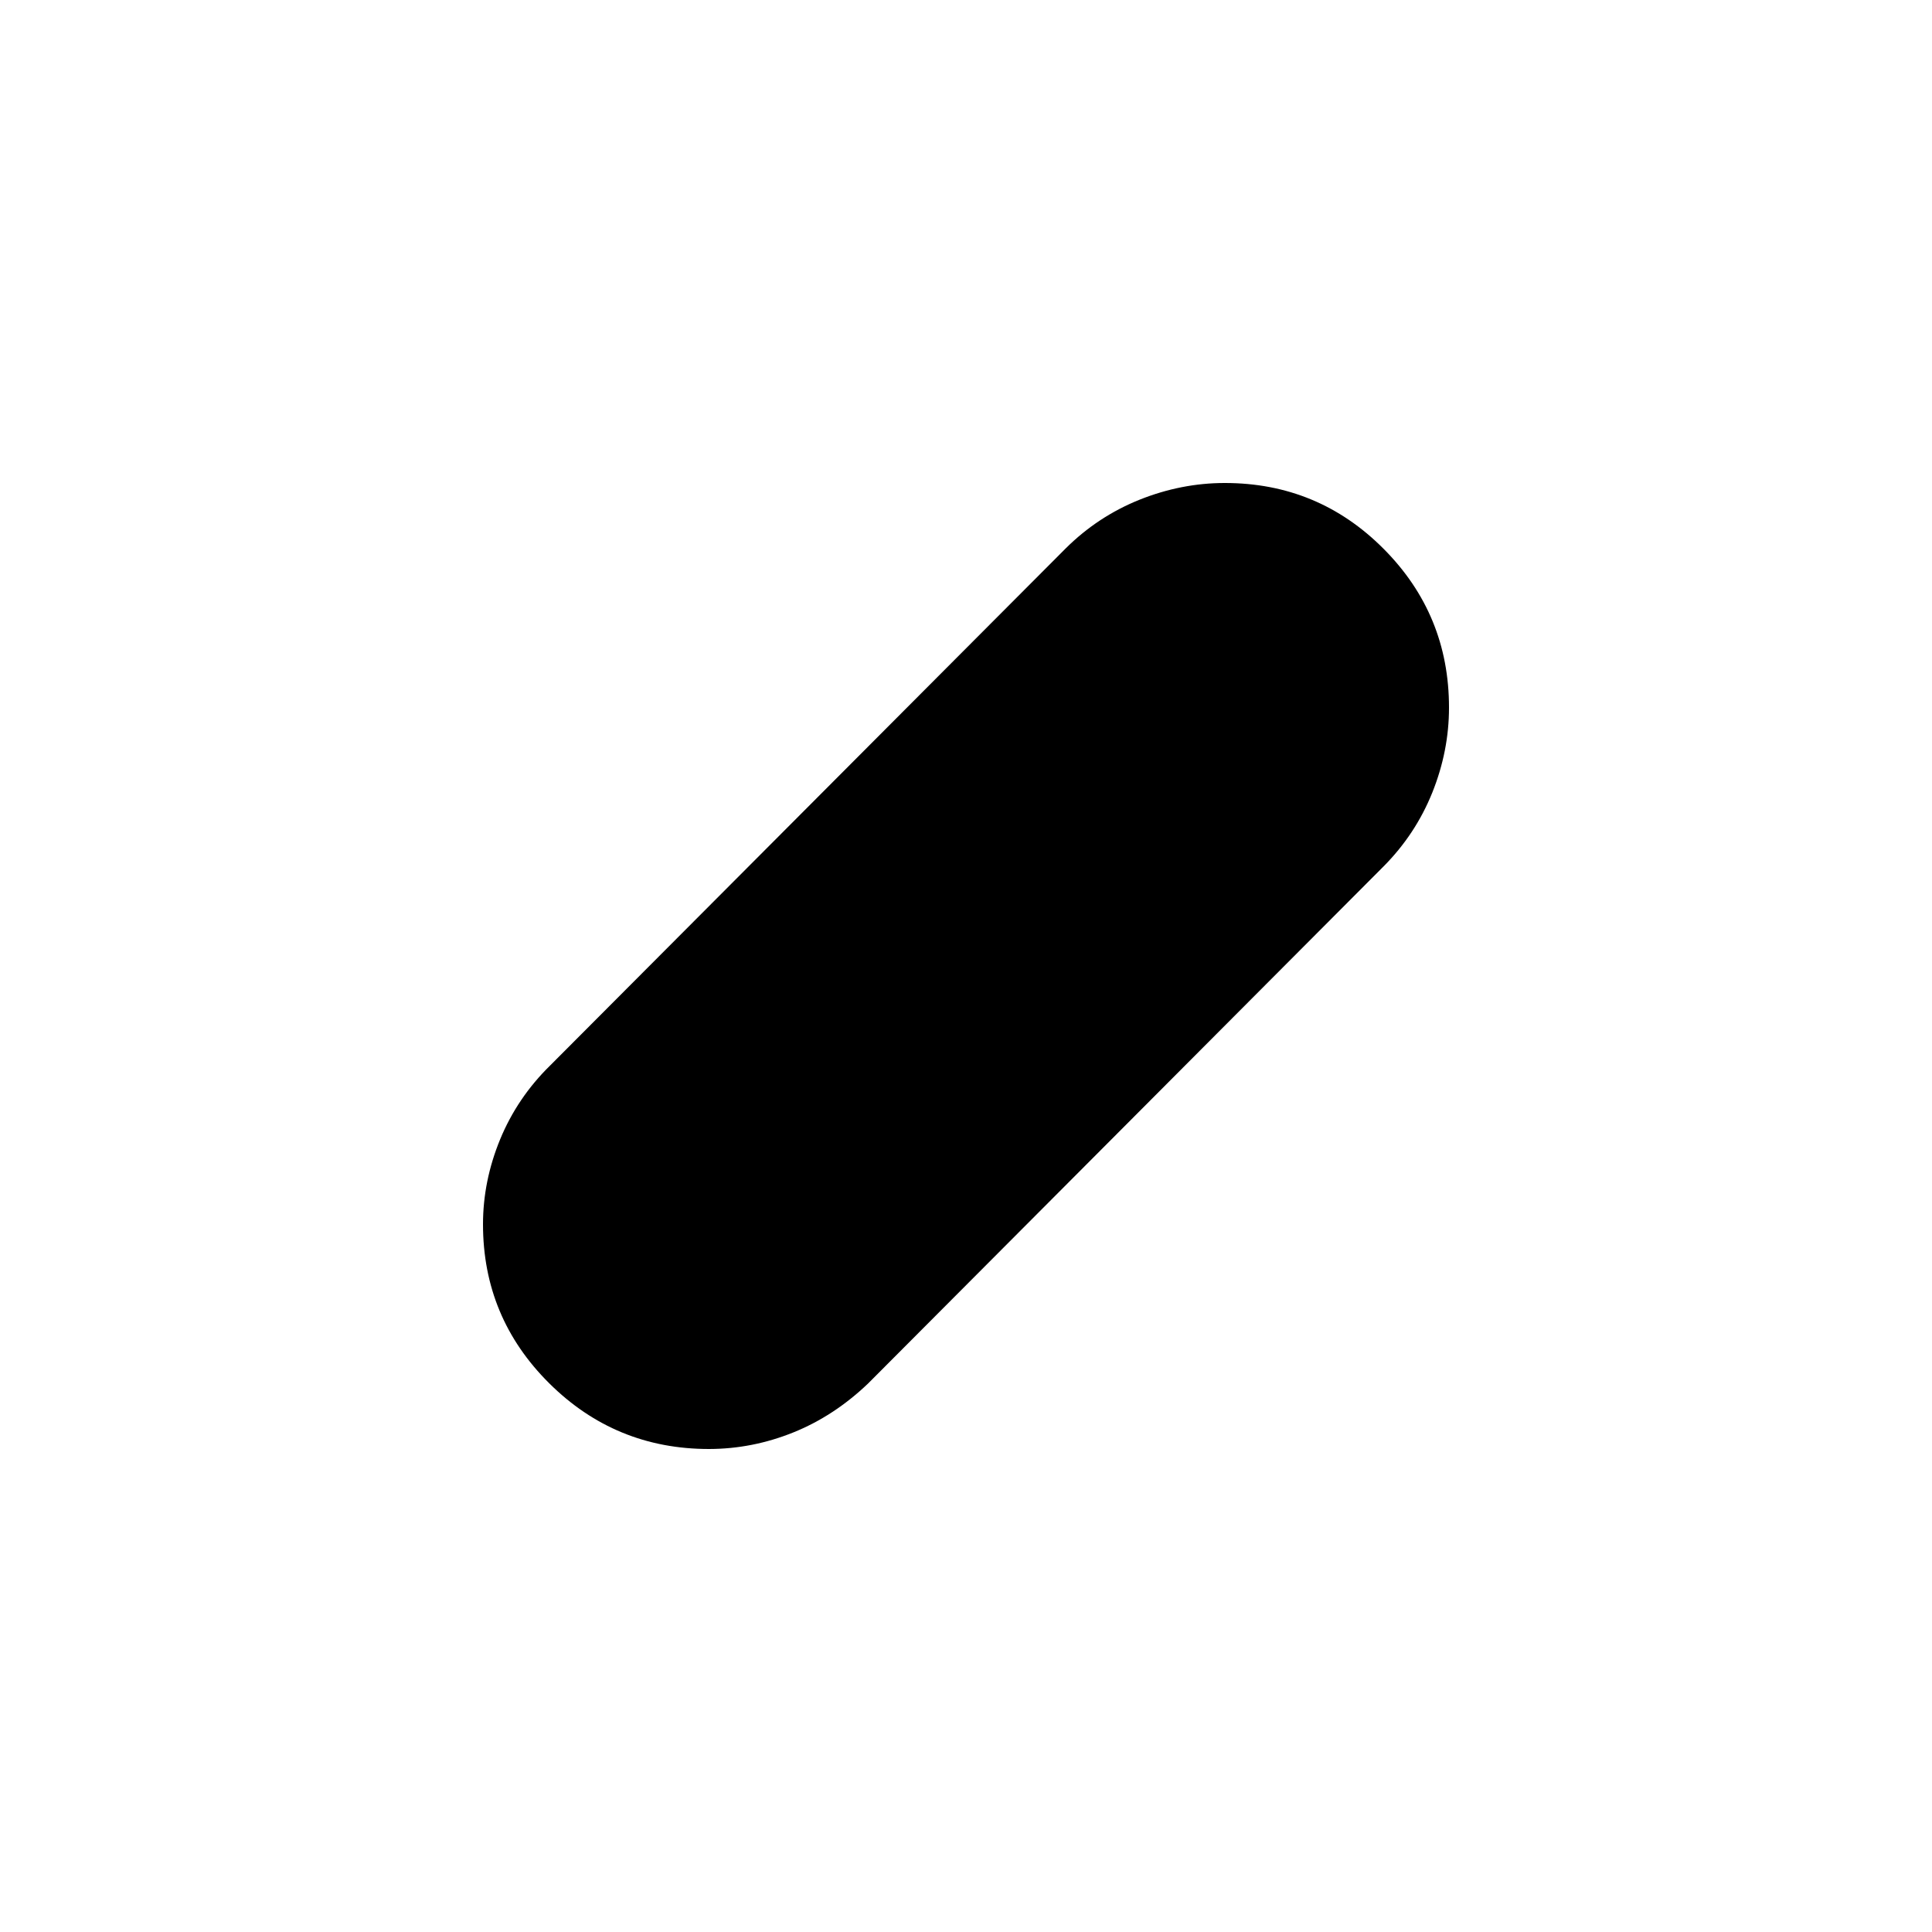 <svg xmlns="http://www.w3.org/2000/svg" width="3em" height="3em" viewBox="0 0 24 24"><path fill="currentColor" d="M8.807 18q-1.163 0-1.985-.817T6 15.209q0-.538.213-1.056q.214-.518.62-.916l6.404-6.423q.399-.397.918-.606q.52-.208 1.06-.208q1.158 0 1.972.817T18 8.791q0 .538-.208 1.056q-.209.518-.606.917l-6.403 6.423q-.423.404-.93.608T8.808 18"/></svg>